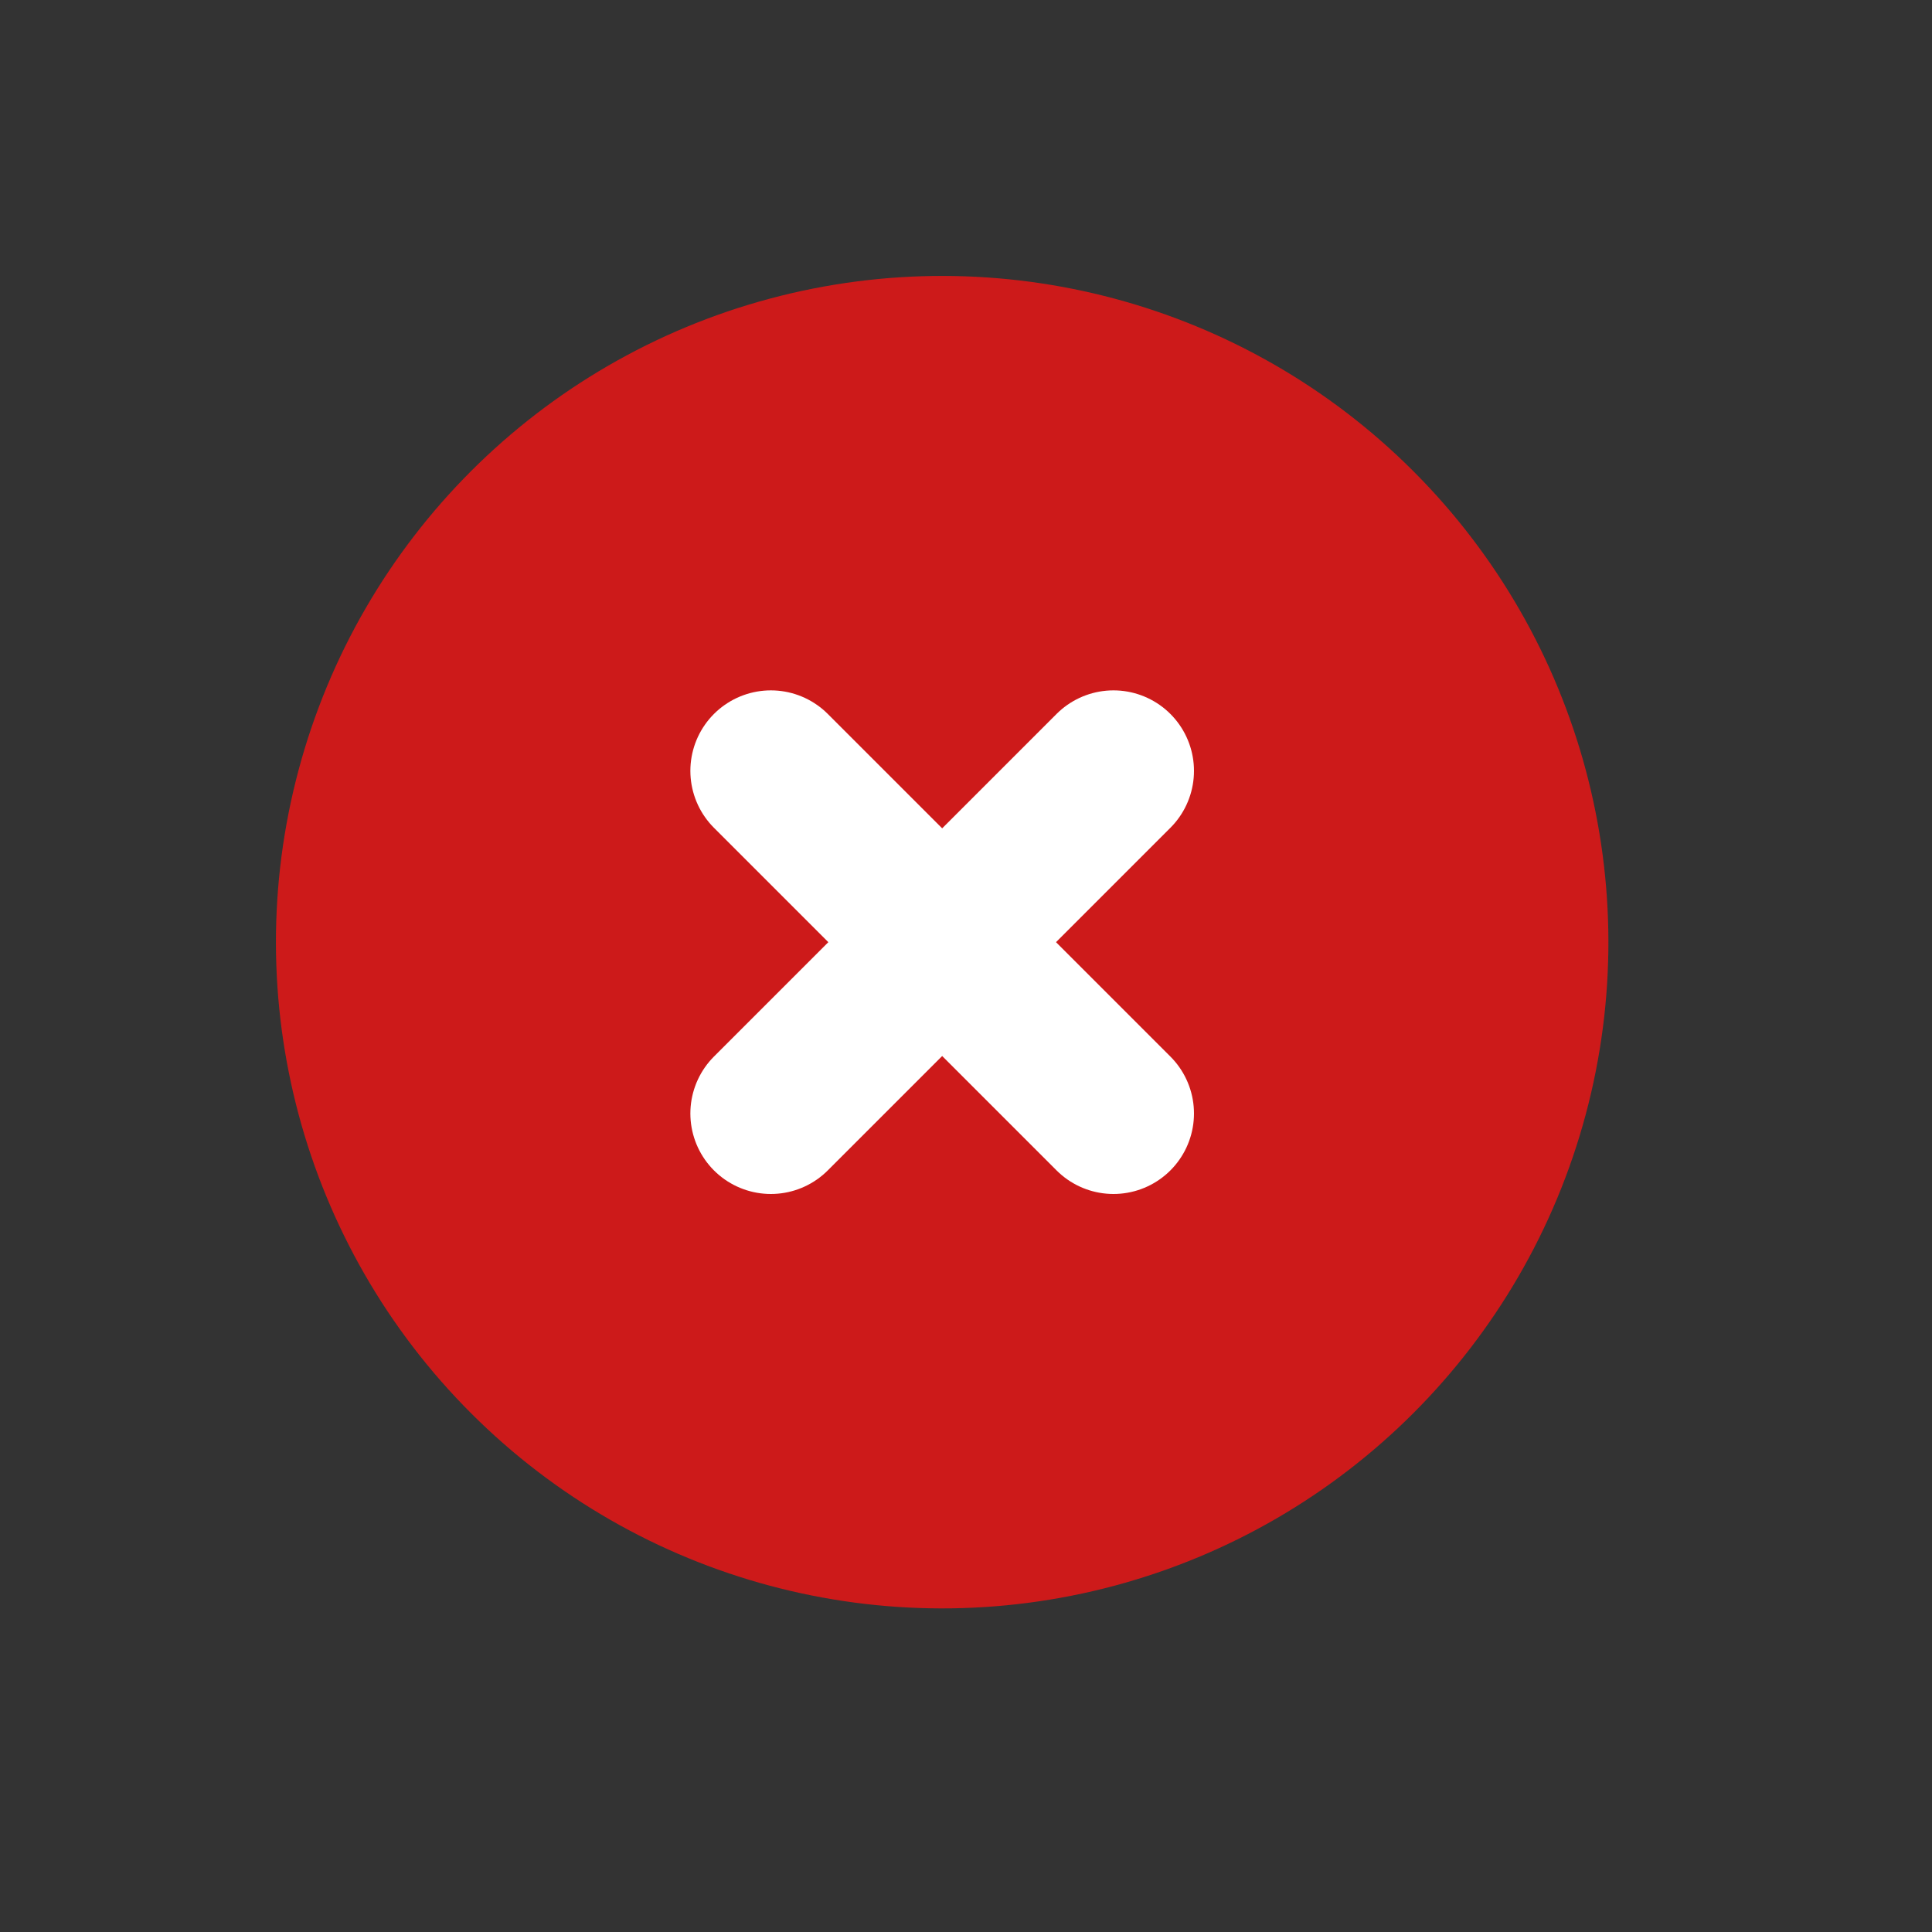 <svg width="18" height="18" viewBox="0 0 18 18" fill="none" xmlns="http://www.w3.org/2000/svg">
<rect x="0" y="0" width="18" height="18" fill="#333333" stroke="none"/>
<circle cx="8.778" cy="8.778" r="6.207" transform="rotate(-45 8.778 8.778)" fill="#CD1A1A"/>
<path d="M7.182 7.182L10.374 10.374" stroke="white" stroke-width="1.5" stroke-linecap="round"/>
<path d="M7.182 10.374L10.374 7.182" stroke="white" stroke-width="1.5" stroke-linecap="round"/>
</svg>
